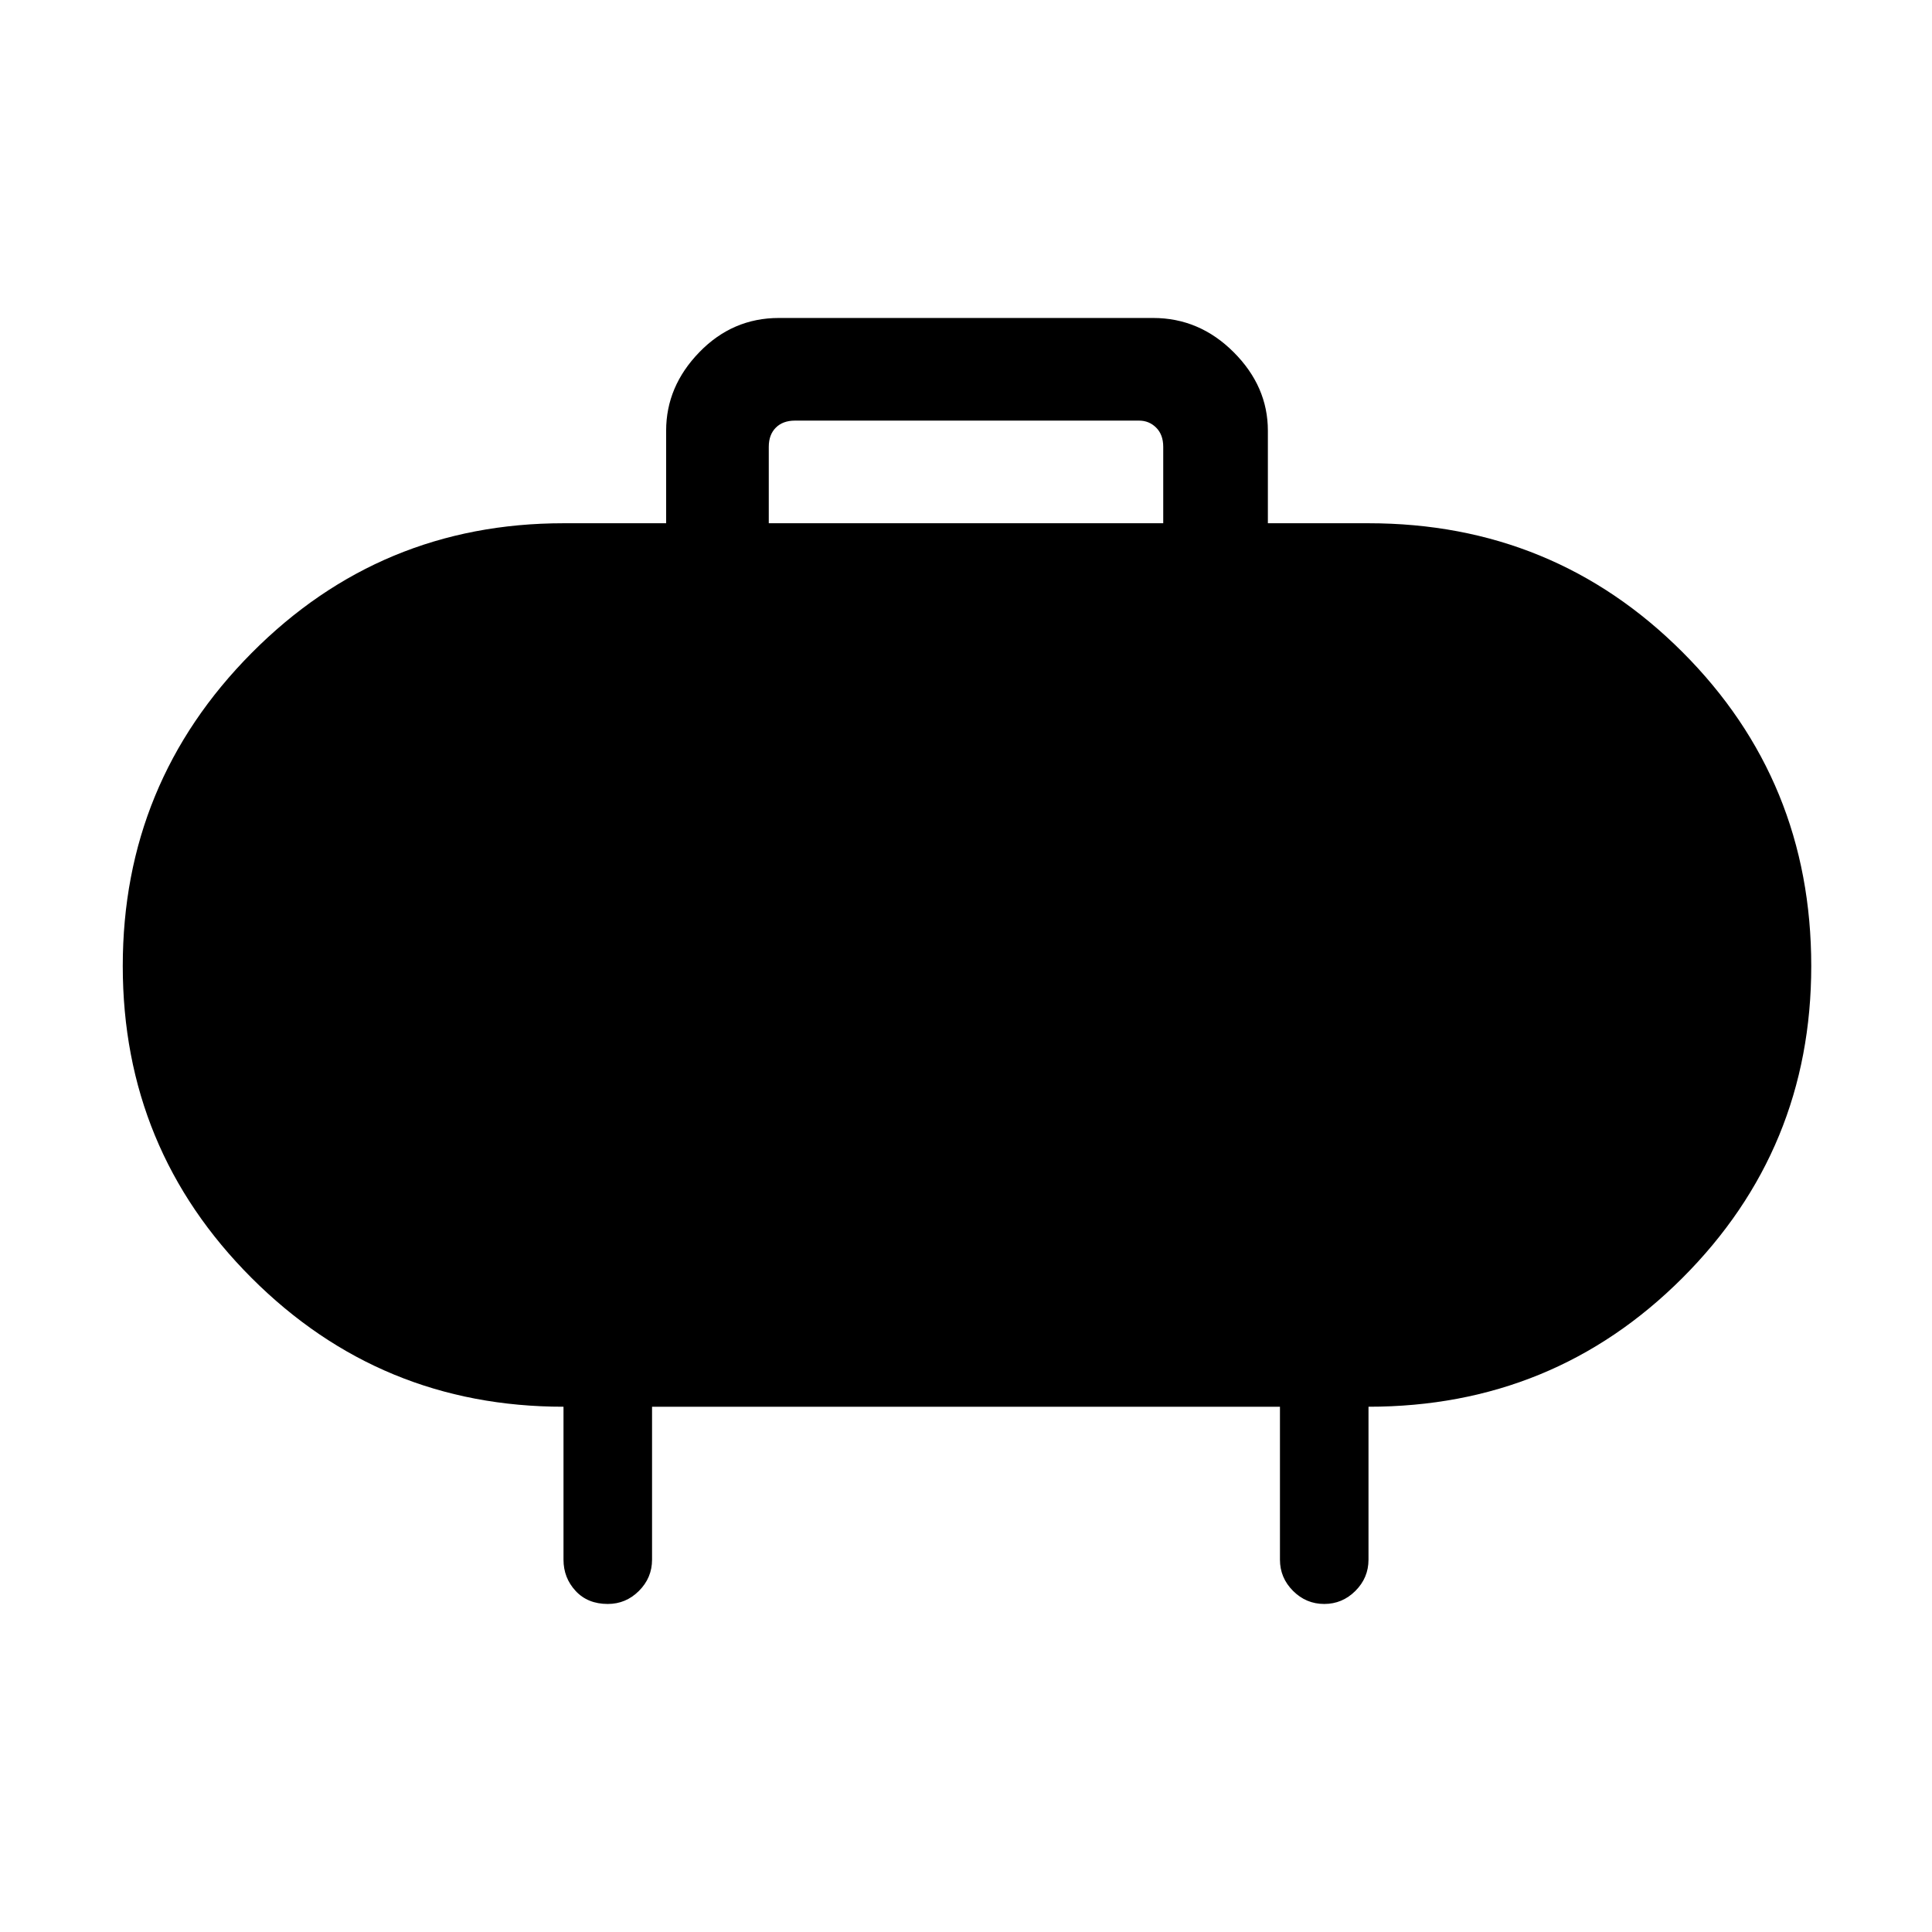 <svg xmlns="http://www.w3.org/2000/svg" height="48" width="48"><path d="M19.1 13h9.8v-1.9q0-.3-.175-.475t-.425-.175h-8.55q-.3 0-.475.175t-.175.475Zm12.4-2.3V13H34q4.6 0 7.8 3.2T45 24q0 4.55-3.2 7.75t-7.8 3.2v3.8q0 .45-.325.775t-.775.325q-.45 0-.775-.325t-.325-.775v-3.8H16.2v3.8q0 .45-.325.775t-.775.325q-.5 0-.8-.325-.3-.325-.3-.775v-3.8q-4.55 0-7.75-3.2T3.05 24q0-4.55 3.2-7.775Q9.45 13 14 13h2.55v-2.3q0-1.1.825-1.95.825-.85 1.975-.85h9.3q1.15 0 2 .85.85.85.85 1.95Z"/></svg>